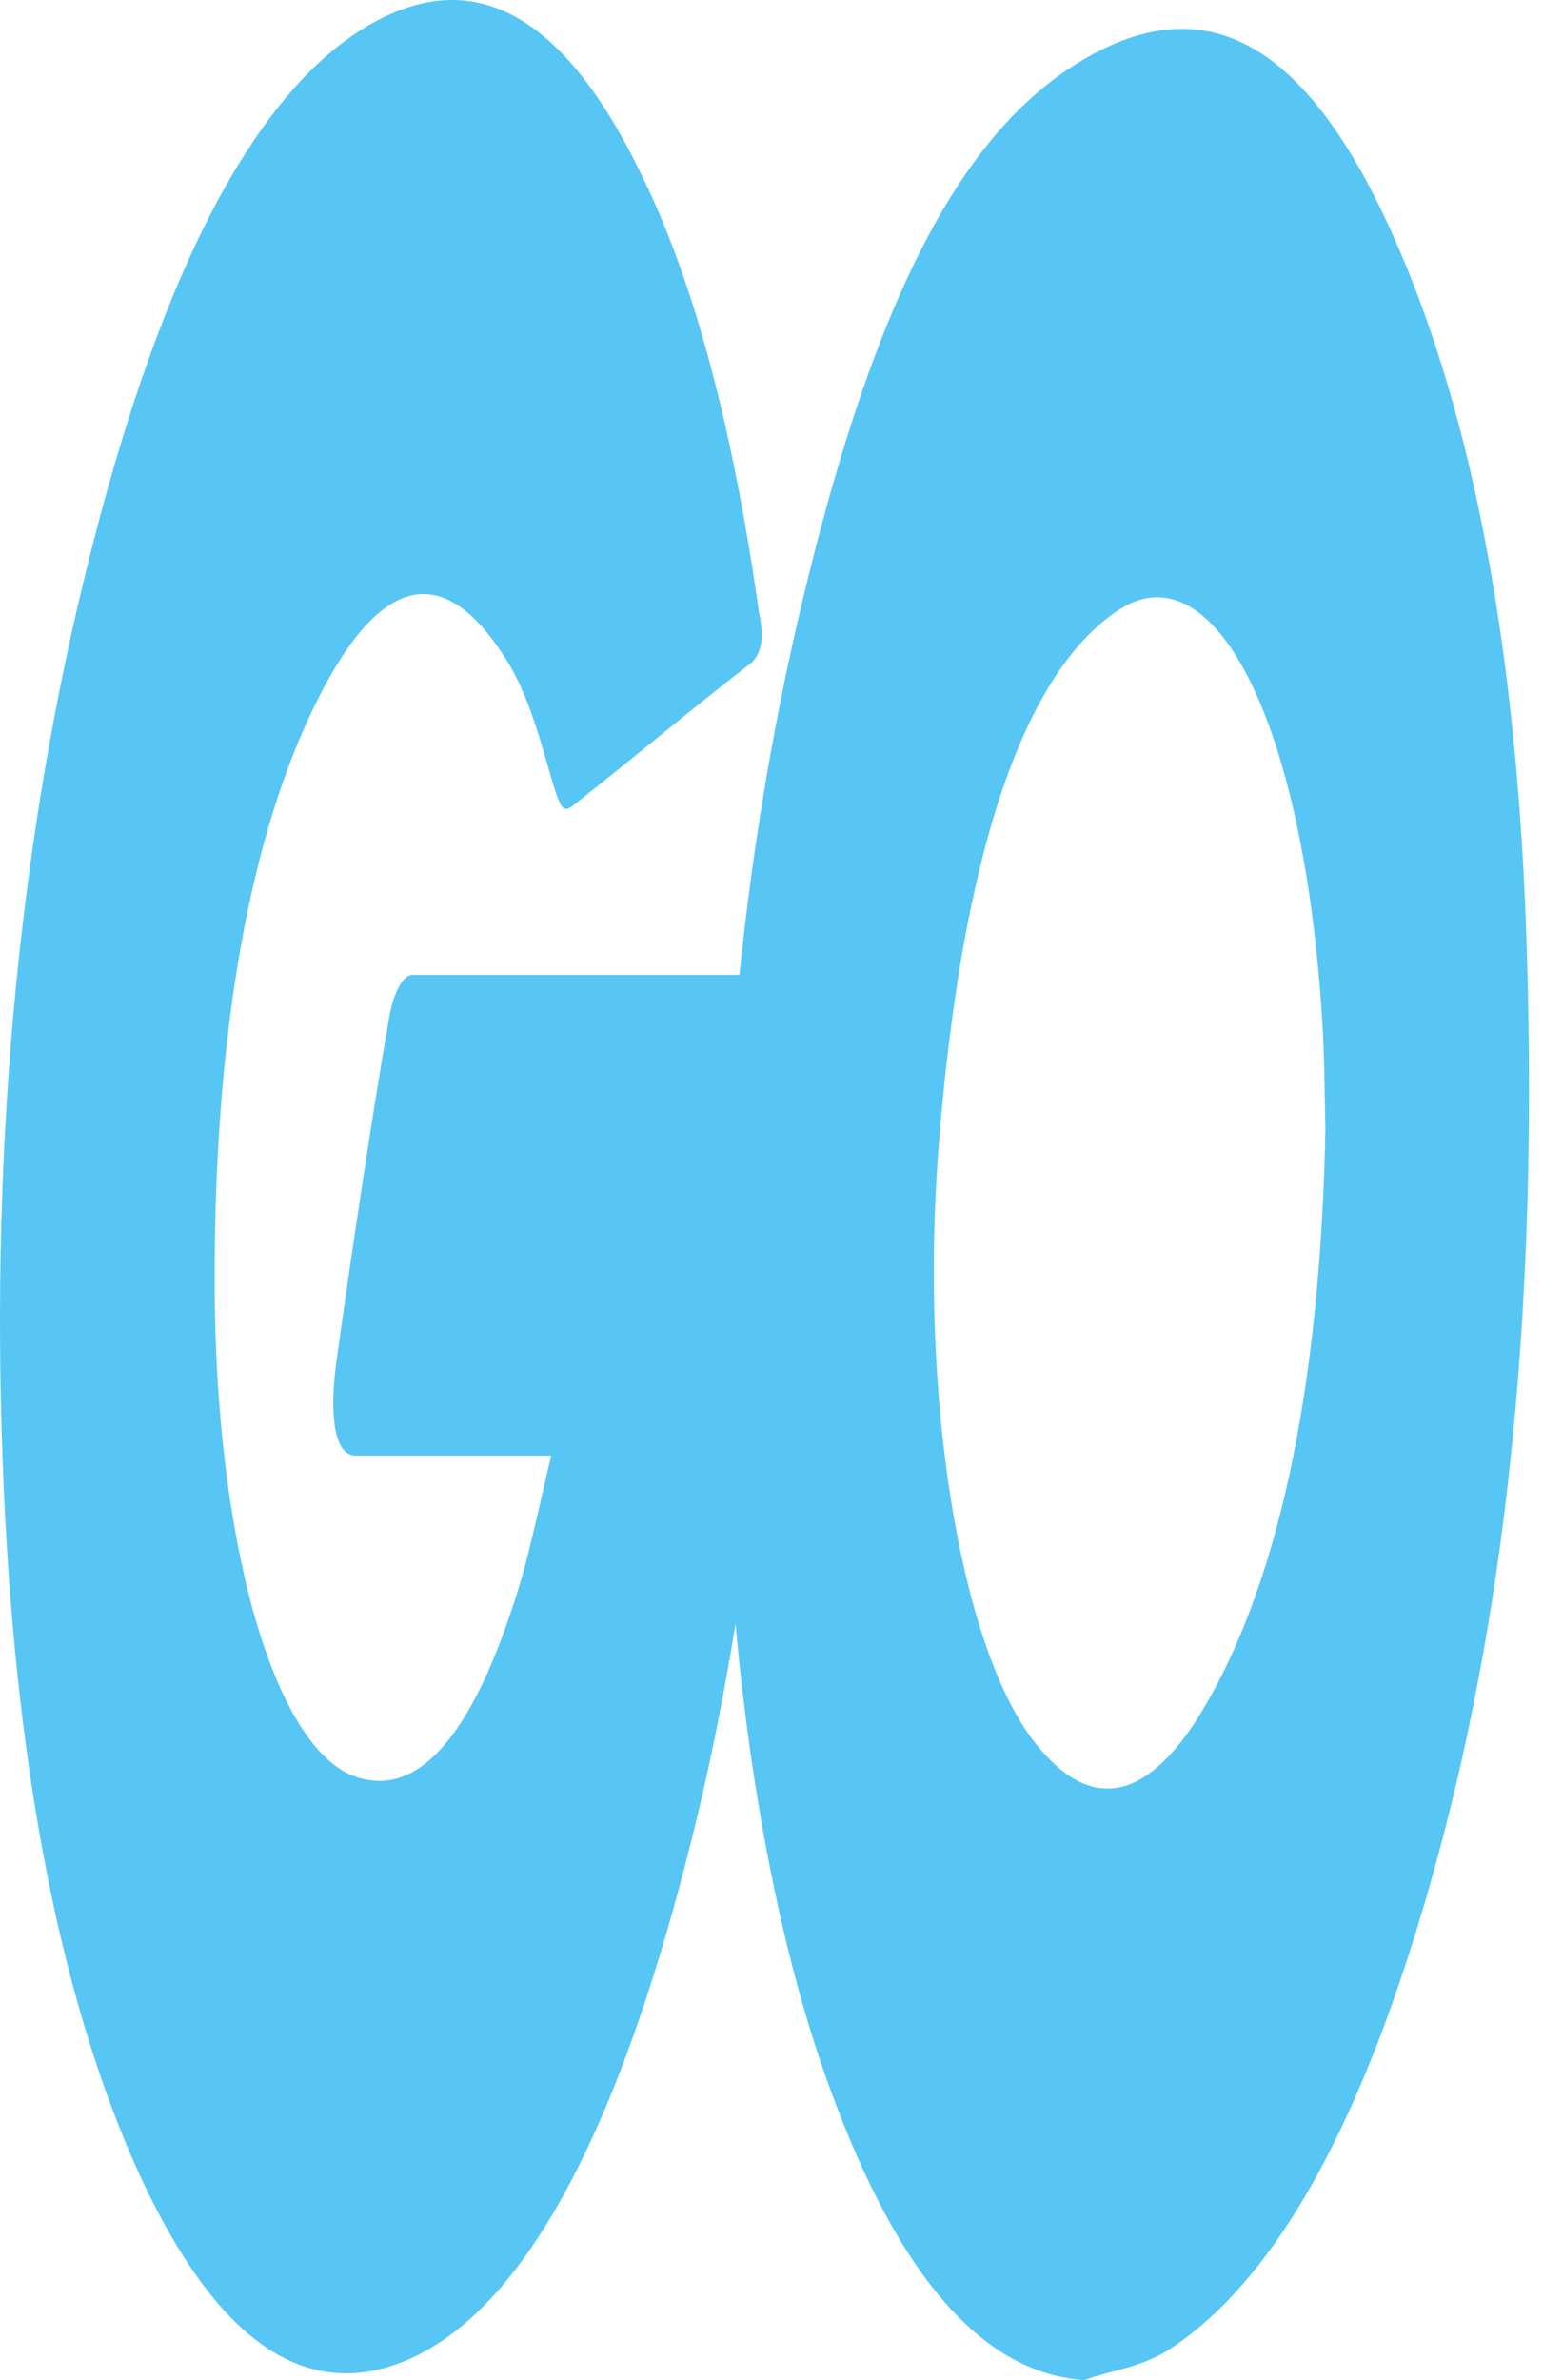 <svg width="72" height="111" viewBox="0 0 72 111" fill="none" xmlns="http://www.w3.org/2000/svg">
<path d="M34.94 31.003C31.961 33.318 29.925 35.052 26.995 37.367C26.283 37.936 26.239 38.084 25.619 35.918C24.915 33.455 24.393 31.87 23.401 30.422C20.419 25.94 17.533 27.24 14.842 32.588C11.625 38.951 9.969 48.359 10.018 60.071C10.062 71.645 12.665 81.19 16.4 82.787C19.617 84.087 22.309 80.621 24.441 73.255C24.867 71.645 25.243 69.912 25.717 67.882H16.59C15.599 67.882 15.36 66 15.692 63.549C16.307 59.068 17.44 51.541 18.104 47.778C18.205 47.081 18.371 46.49 18.581 46.078C18.791 45.667 19.036 45.453 19.286 45.463H36.498C36.405 49.375 36.405 53.274 36.215 57.186C35.724 67.485 34.391 77.237 32.337 85.535C28.934 99.277 24.486 107.819 18.861 110.121C14.227 112.003 9.921 109.255 6.141 100.589C2.64 92.48 0.653 81.772 0.135 68.464C-0.48 52.692 1.033 38.518 4.154 26.076C7.513 12.632 11.956 4.09 17.396 1.07C21.839 -1.406 26.097 0.203 29.925 8.138C32.435 13.214 34.227 20.147 35.413 28.54C35.696 29.84 35.507 30.57 34.94 31.016V31.003ZM50.594 111C46.288 110.703 42.362 106.94 39.051 98.261C36.297 91.162 34.482 81.239 33.944 70.346C33.094 54.005 34.559 39.533 37.777 26.658C41.229 12.768 45.389 5.539 51.019 2.518C55.843 -0.082 60.383 1.342 64.495 9.884C68.231 17.683 70.55 28.255 71.165 42.133C71.966 61.667 70.125 77.575 65.726 91.18C62.605 100.874 58.773 106.94 54.374 109.688C53.099 110.431 51.824 110.554 50.594 111ZM61.845 52.569C61.8 50.675 61.8 49.226 61.707 47.778C60.857 33.455 56.551 25.371 52.059 28.54C47.659 31.573 44.823 40.115 43.782 53.708C42.933 64.998 44.73 76.424 48.133 81.066C50.735 84.533 53.334 84.087 55.843 80.2C59.578 74.258 61.61 64.998 61.849 52.556L61.845 52.569Z" fill="#57C6F4"/>
</svg>

